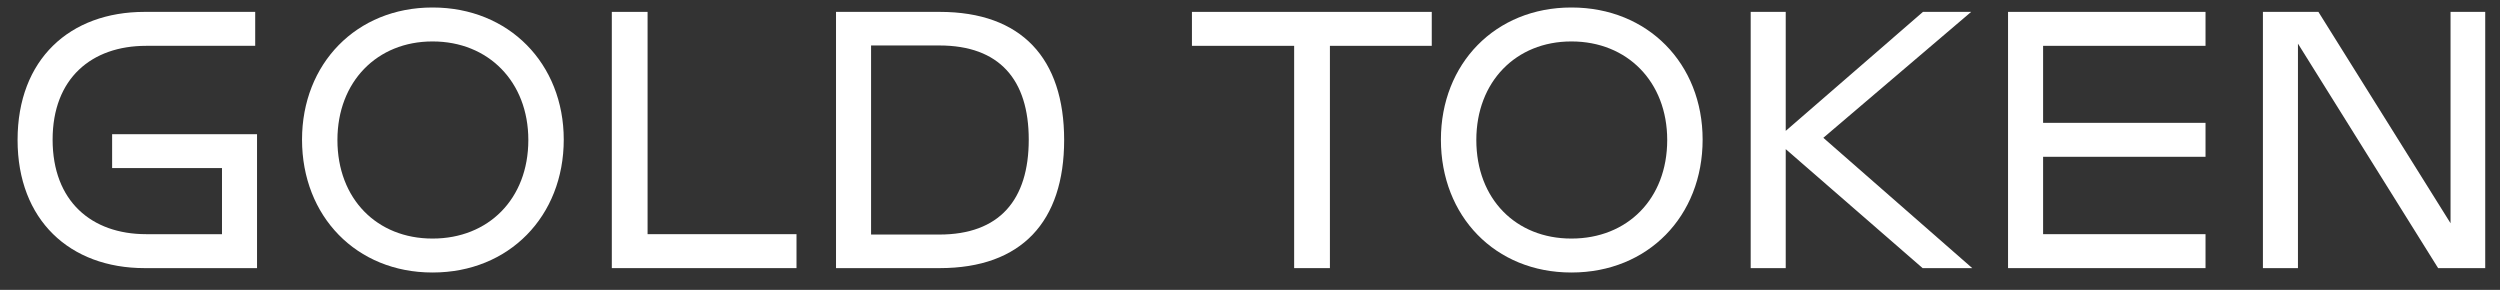 <svg width="138" height="16" viewBox="0 0 138 16" fill="none" xmlns="http://www.w3.org/2000/svg">
<rect x="0" y="0" width="138" height="16" fill="#333333" stroke="none"/>
<g id="Gold Token">
<path d="M7.982 14.8C3.851 14.8 0.97 12.141 0.97 7.728C0.97 3.275 3.851 0.656 7.982 0.656H14.087V2.53H8.063C5.06 2.53 2.904 4.323 2.904 7.708C2.904 11.113 5.06 12.926 8.063 12.926H12.254V9.279H6.189V7.406H14.188V14.8H7.982Z" fill="white"/>
<path d="M23.865 15.042C19.674 15.042 16.672 11.939 16.672 7.708C16.672 3.517 19.674 0.414 23.865 0.414H23.885C28.096 0.414 31.119 3.517 31.119 7.708C31.119 11.939 28.096 15.042 23.885 15.042H23.865ZM18.626 7.728C18.626 10.992 20.823 13.168 23.865 13.168H23.885C26.948 13.168 29.164 10.992 29.164 7.728C29.164 4.504 26.948 2.288 23.885 2.288H23.865C20.823 2.288 18.626 4.504 18.626 7.728Z" fill="white"/>
<path d="M33.772 14.8V0.656H35.746V12.926H43.967V14.8H33.772Z" fill="white"/>
<path d="M46.148 14.8V0.656H51.871C56.404 0.656 58.741 3.235 58.741 7.728C58.741 12.221 56.404 14.8 51.871 14.8H46.148ZM48.083 12.947H51.85C55.175 12.947 56.787 11.032 56.787 7.708C56.787 4.404 55.175 2.51 51.85 2.51H48.083V12.947Z" fill="white"/>
<path d="M71.437 14.8V2.53H65.795V0.656H79.033V2.53H73.411V14.8H71.437Z" fill="white"/>
<path d="M86.731 15.042C82.54 15.042 79.538 11.939 79.538 7.708C79.538 3.517 82.54 0.414 86.731 0.414H86.751C90.963 0.414 93.985 3.517 93.985 7.708C93.985 11.939 90.963 15.042 86.751 15.042H86.731ZM81.493 7.728C81.493 10.992 83.689 13.168 86.731 13.168H86.751C89.814 13.168 92.03 10.992 92.03 7.728C92.03 4.504 89.814 2.288 86.751 2.288H86.731C83.689 2.288 81.493 4.504 81.493 7.728Z" fill="white"/>
<path d="M106.128 14.8L98.572 8.232V14.8H96.638V0.656H98.572V7.224L106.148 0.656H108.808L100.648 7.607L108.868 14.8H106.128Z" fill="white"/>
<path d="M110.844 14.8V0.656H121.745V2.53H112.779V6.781H121.745V8.655H112.779V12.926H121.745V14.8H110.844Z" fill="white"/>
<path d="M124.913 14.8V0.656H127.976L135.27 12.322V0.656H137.184V14.8H134.584L126.847 2.409V14.8H124.913Z" fill="white"/>
</g>
</svg>
